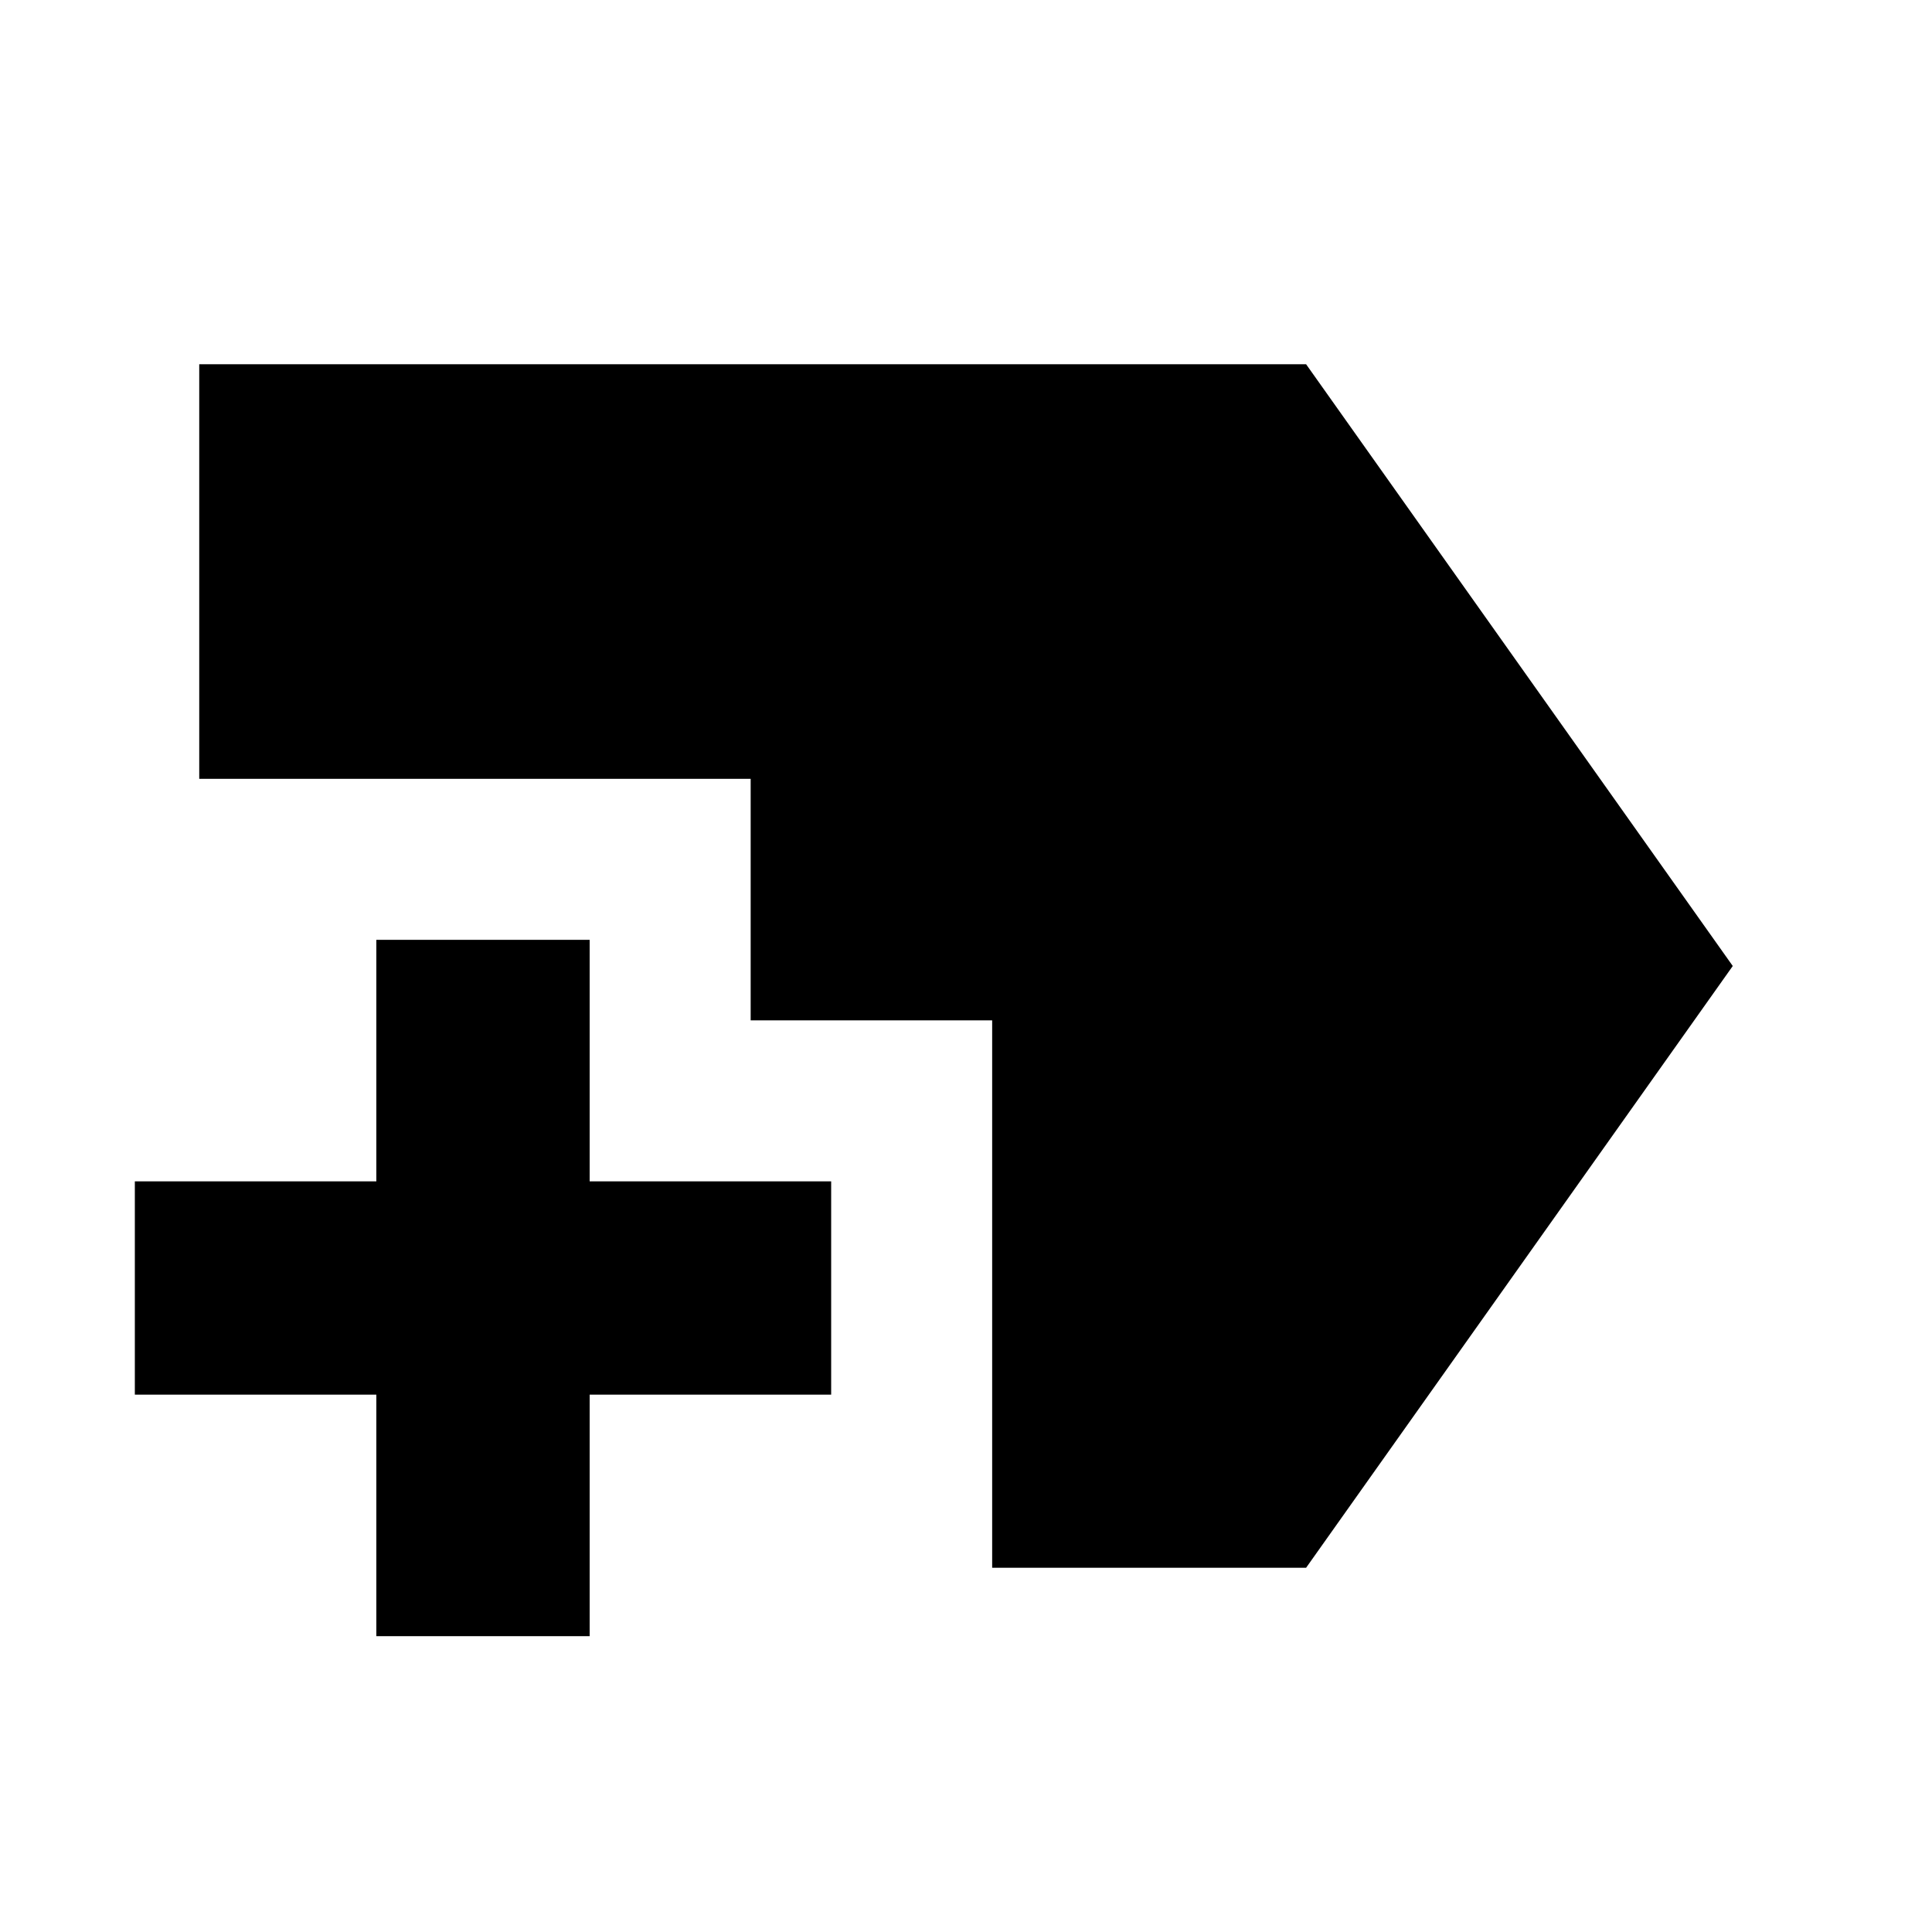 <svg xmlns="http://www.w3.org/2000/svg" height="24" width="24"><path d="M12.325 19.475V12.675H9.325V9.675H2.475V4.525H16.225L21.525 12L16.225 19.475ZM4.675 20.325V17.325H1.675V14.675H4.675V11.675H7.325V14.675H10.325V17.325H7.325V20.325Z"/></svg>